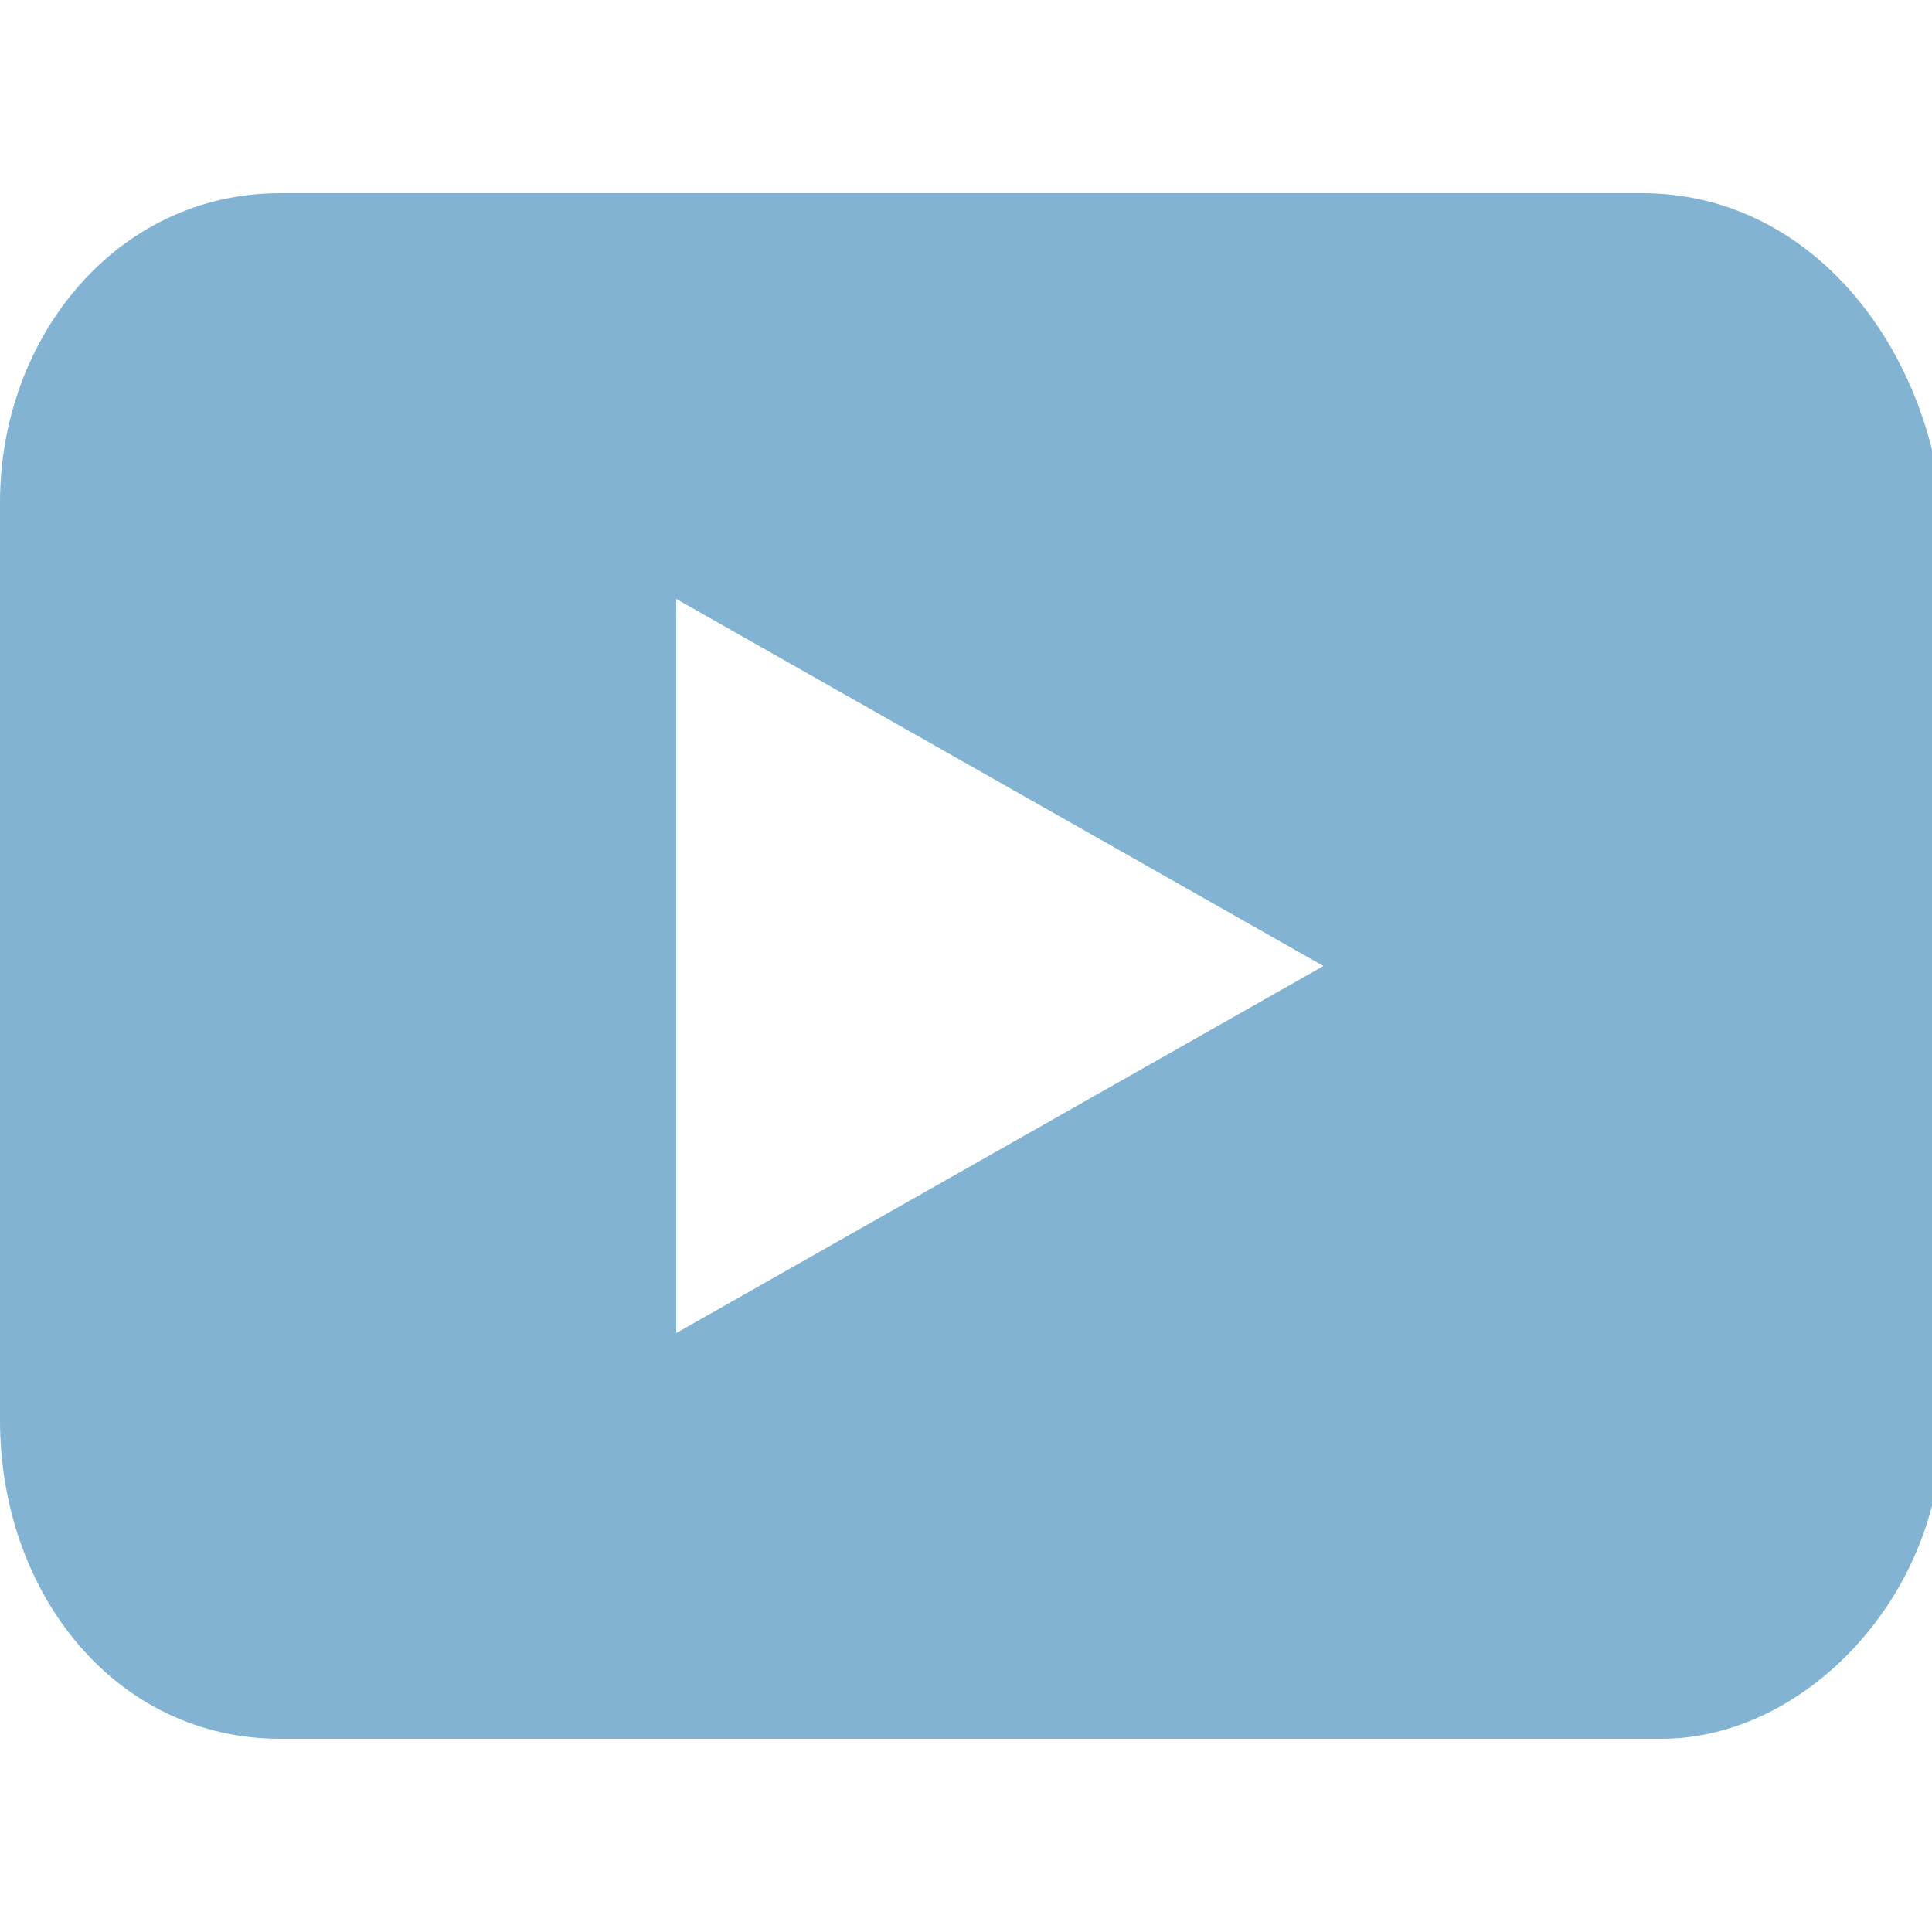 <svg width="20" height="20" viewBox="0 0 20 20" fill="none" xmlns="http://www.w3.org/2000/svg"><g clip-path="url(#a)"><path d="M17 2H2.9C1.2 2 0 3.5 0 5.2v9.5C0 16.5 1.2 18 2.9 18h14.3c1.5 0 2.9-1.5 2.9-3.2V5.2C19.9 3.5 18.7 2 17 2ZM7 13.8V6.2l6.7 3.8L7 13.8Z" fill="#83B3D3"/></g><defs><clipPath id="a"><path fill="#fff" d="M0 0h20v20H0z"/></clipPath></defs></svg>